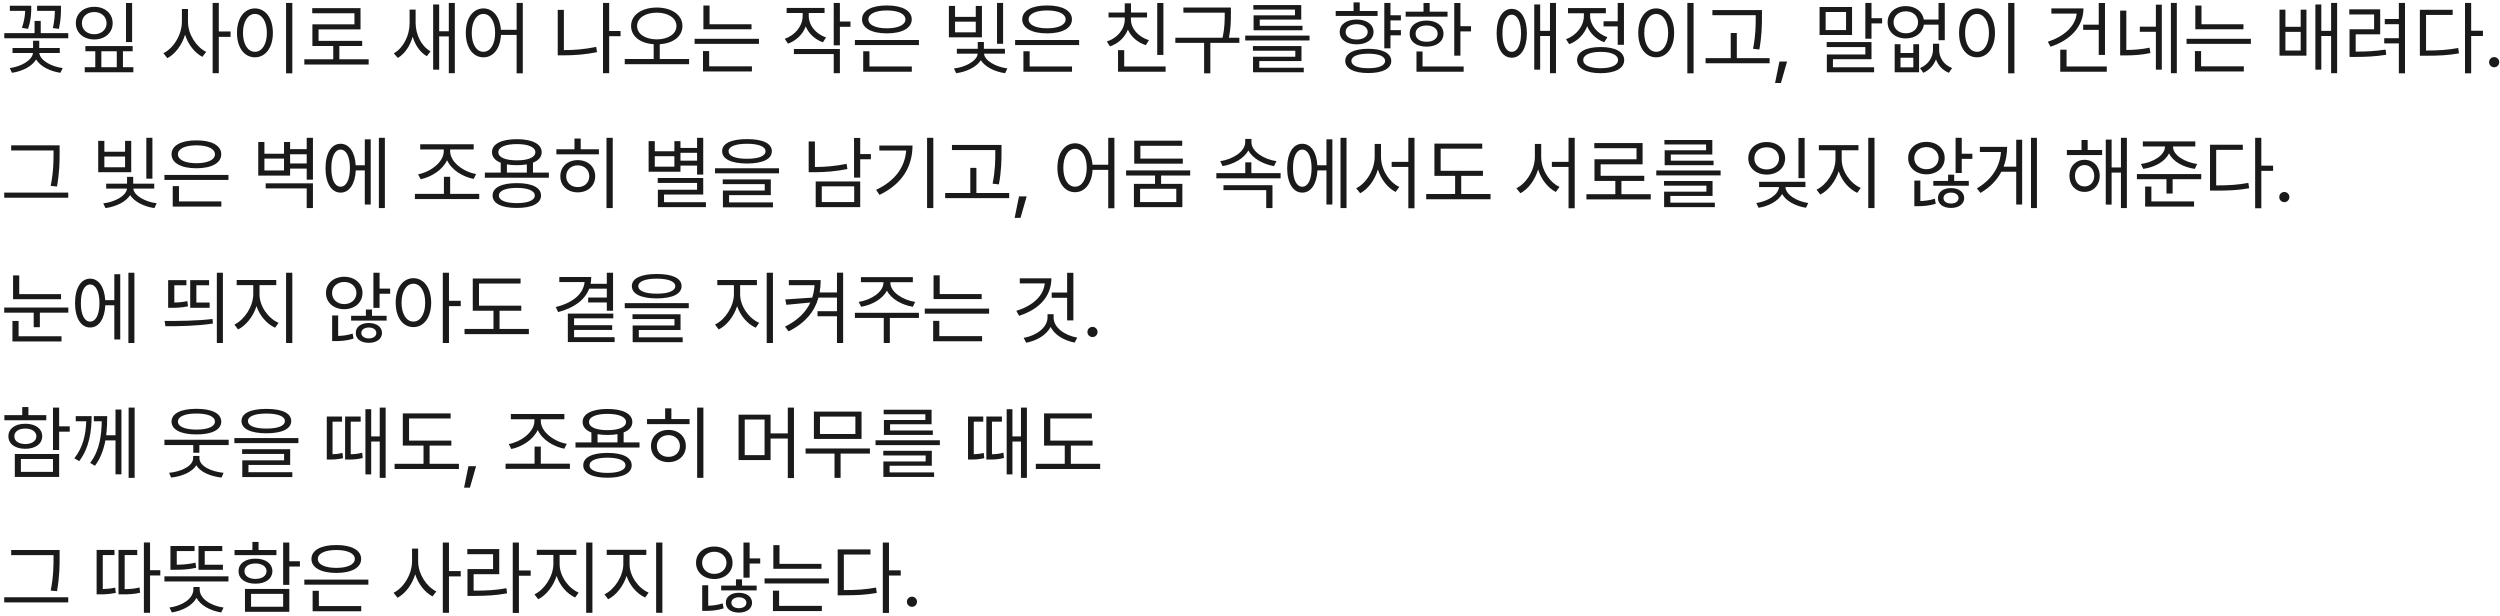 <svg width="556" height="137" viewBox="0 0 556 137" fill="none" xmlns="http://www.w3.org/2000/svg">
<path d="M13.56 1.27V1.885C13.56 2.781 13.56 4.346 13.102 6.42L11.767 6.244C12.127 4.513 12.188 3.282 12.206 2.412H8.251V1.27H13.56ZM15.177 7.369V8.512H0.956V7.369H7.688V4.662H9.06V7.369H15.177ZM6.95 1.27V1.85C6.95 2.729 6.95 4.311 6.229 6.42L4.876 6.191C5.456 4.478 5.57 3.265 5.597 2.412H2.187V1.27H6.95ZM13.296 10.674V11.781H8.743C8.928 13.425 11.362 14.805 13.946 15.139L13.437 16.193C11.116 15.851 8.963 14.778 8.04 13.223C7.117 14.77 4.973 15.851 2.661 16.193L2.169 15.139C4.718 14.805 7.135 13.425 7.337 11.781H2.784V10.674H7.354V9.057H8.726V10.674H13.296ZM29.38 0.672V9.355H28.026V0.672H29.38ZM29.503 10.252V11.395H27.341V14.945H29.661V16.07H18.851V14.945H21.189V11.395H18.991V10.252H29.503ZM20.96 1.516C23.333 1.516 25.056 2.992 25.056 5.154C25.056 7.299 23.333 8.775 20.96 8.775C18.587 8.775 16.864 7.299 16.864 5.154C16.864 2.992 18.587 1.516 20.96 1.516ZM20.96 2.676C19.36 2.676 18.2 3.713 18.218 5.154C18.2 6.596 19.36 7.615 20.96 7.615C22.542 7.615 23.702 6.596 23.702 5.154C23.702 3.713 22.542 2.676 20.96 2.676ZM22.542 14.945H25.97V11.395H22.542V14.945ZM41.808 4.855C41.808 7.615 43.636 10.445 45.851 11.535L45.007 12.643C43.284 11.737 41.843 9.892 41.157 7.721C40.454 10.032 38.977 12.001 37.22 12.941L36.341 11.834C38.626 10.709 40.437 7.703 40.454 4.855V2.008H41.808V4.855ZM48.663 0.654V7H51.282V8.195H48.663V16.281H47.292V0.654H48.663ZM65.011 0.654V16.316H63.622V0.654H65.011ZM56.696 1.867C59.017 1.885 60.687 3.994 60.687 7.316C60.687 10.639 59.017 12.748 56.696 12.748C54.358 12.748 52.706 10.639 52.706 7.316C52.706 3.994 54.358 1.885 56.696 1.867ZM56.696 3.098C55.132 3.115 54.042 4.768 54.042 7.316C54.042 9.865 55.132 11.518 56.696 11.518C58.261 11.518 59.351 9.865 59.351 7.316C59.351 4.768 58.261 3.115 56.696 3.098ZM81.991 13.188V14.348H67.683V13.188H74.116V10.234H69.476V5.418H78.827V2.957H69.44V1.814H80.181V6.543H70.847V9.092H80.55V10.234H75.47V13.188H81.991ZM92.433 5.066C92.433 7.633 93.681 10.287 95.755 11.412L94.929 12.502C93.417 11.632 92.336 10.041 91.782 8.16C91.193 10.208 90.033 11.957 88.478 12.889L87.581 11.869C89.761 10.621 91.097 7.826 91.097 5.154V2.131H92.433V5.066ZM101.151 0.654V16.281H99.815V8.09H97.671V15.49H96.335V0.988H97.671V6.947H99.815V0.654H101.151ZM107.515 1.867C109.642 1.885 111.171 3.704 111.399 6.631H114.897V0.654H116.269V16.316H114.897V7.773H111.417C111.25 10.832 109.694 12.748 107.515 12.748C105.212 12.748 103.595 10.639 103.595 7.316C103.595 3.994 105.212 1.885 107.515 1.867ZM107.515 3.098C105.968 3.115 104.913 4.768 104.913 7.316C104.913 9.865 105.968 11.518 107.515 11.518C109.044 11.518 110.116 9.865 110.116 7.316C110.116 4.768 109.044 3.115 107.515 3.098ZM138.013 6.895V8.055H135.481V16.281H134.11V0.654H135.481V6.895H138.013ZM125.409 2.201V11.148C127.694 11.14 130.023 10.964 132.599 10.428L132.774 11.605C130.085 12.15 127.659 12.309 125.286 12.309H124.038V2.201H125.409ZM146.063 1.674C149.386 1.691 151.776 3.309 151.776 5.77C151.776 8.099 149.702 9.646 146.731 9.83V13.117H153.253V14.277H138.944V13.117H145.378V9.83C142.416 9.637 140.351 8.09 140.351 5.77C140.351 3.309 142.741 1.691 146.063 1.674ZM146.063 2.816C143.532 2.816 141.687 4.012 141.687 5.77C141.687 7.58 143.532 8.74 146.063 8.758C148.595 8.74 150.44 7.58 150.44 5.77C150.44 4.012 148.595 2.816 146.063 2.816ZM167.14 5.4V6.508H156.435V1.234H157.806V5.4H167.14ZM168.792 8.635V9.76H154.483V8.635H168.792ZM167.228 14.752V15.895H156.347V11.359H157.718V14.752H167.228ZM179.866 3.555C179.866 5.629 181.396 7.527 183.716 8.336L183.013 9.408C181.229 8.775 179.866 7.492 179.198 5.875C178.53 7.65 177.098 9.03 175.261 9.707L174.522 8.635C176.86 7.809 178.495 5.787 178.513 3.555V2.887H174.944V1.762H183.382V2.887H179.866V3.555ZM186.792 0.654V4.785H189.147V5.963H186.792V10.076H185.421V0.654H186.792ZM186.792 10.902V16.281H185.421V12.027H176.562V10.902H186.792ZM204.37 8.898V10.023H190.132V8.898H204.37ZM202.788 14.787V15.947H191.978V11.395H193.366V14.787H202.788ZM197.251 1.217C200.608 1.199 202.771 2.359 202.771 4.311C202.771 6.262 200.608 7.422 197.251 7.422C193.858 7.422 191.714 6.262 191.714 4.311C191.714 2.359 193.858 1.199 197.251 1.217ZM197.251 2.324C194.737 2.324 193.12 3.08 193.138 4.311C193.12 5.541 194.737 6.297 197.251 6.297C199.747 6.297 201.364 5.541 201.364 4.311C201.364 3.08 199.747 2.324 197.251 2.324ZM223.091 0.654V9.742H221.737V0.654H223.091ZM223.495 10.85V11.94H218.854C218.934 13.425 221.395 14.884 224.04 15.209L223.53 16.281C221.192 15.947 219.057 14.849 218.134 13.398C217.202 14.884 215.005 15.965 212.649 16.281L212.157 15.227C214.803 14.937 217.352 13.477 217.431 11.94H212.808V10.85H217.448V9.338H218.819V10.85H223.495ZM212.403 1.322V3.748H217.009V1.322H218.38V8.301H211.032V1.322H212.403ZM212.403 7.193H217.009V4.82H212.403V7.193ZM240.001 8.898V10.023H225.763V8.898H240.001ZM238.419 14.787V15.947H227.608V11.395H228.997V14.787H238.419ZM232.882 1.217C236.239 1.199 238.401 2.359 238.401 4.311C238.401 6.262 236.239 7.422 232.882 7.422C229.489 7.422 227.345 6.262 227.345 4.311C227.345 2.359 229.489 1.199 232.882 1.217ZM232.882 2.324C230.368 2.324 228.751 3.08 228.769 4.311C228.751 5.541 230.368 6.297 232.882 6.297C235.378 6.297 236.995 5.541 236.995 4.311C236.995 3.08 235.378 2.324 232.882 2.324ZM258.739 0.672V12.221H257.368V0.672H258.739ZM259.231 14.787V15.947H248.649V11.148H250.021V14.787H259.231ZM251.515 4.311C251.515 6.385 253.185 8.213 255.522 8.934L254.837 10.041C253 9.452 251.55 8.204 250.847 6.578C250.161 8.327 248.72 9.681 246.856 10.322L246.153 9.232C248.491 8.477 250.144 6.508 250.144 4.311V3.889H246.54V2.781H250.144V0.742H251.532V2.781H255.101V3.889H251.515V4.311ZM273.751 1.674V3.045C273.751 4.53 273.751 6.139 273.312 8.389H275.632V9.531H269.181V16.316H267.792V9.531H261.394V8.389H271.905C272.38 6.139 272.38 4.495 272.38 3.045V2.816H263.187V1.674H273.751ZM291.241 7.914V9.004H276.933V7.914H291.241ZM289.448 10.252V13.574H280.062V15.068H289.958V16.07H278.673V12.625H288.077V11.289H278.655V10.252H289.448ZM289.396 1.129V4.363H280.167V5.734H289.677V6.736H278.796V3.414H288.007V2.131H278.743V1.129H289.396ZM311.562 3.396V4.539H309.241V6.701H311.562V7.861H309.241V10.744H307.87V0.654H309.241V3.396H311.562ZM304.302 10.85C307.483 10.85 309.417 11.852 309.417 13.557C309.417 15.262 307.483 16.246 304.302 16.246C301.12 16.246 299.169 15.262 299.187 13.557C299.169 11.852 301.12 10.85 304.302 10.85ZM304.302 11.94C301.964 11.94 300.54 12.52 300.558 13.557C300.54 14.576 301.964 15.174 304.302 15.174C306.64 15.174 308.046 14.576 308.046 13.557C308.046 12.52 306.64 11.94 304.302 11.94ZM306.376 2.447V3.537H297.06V2.447H301.032V0.531H302.403V2.447H306.376ZM301.718 4.346C303.968 4.346 305.462 5.436 305.479 7.105C305.462 8.793 303.968 9.865 301.718 9.865C299.45 9.865 297.938 8.793 297.956 7.105C297.938 5.436 299.45 4.346 301.718 4.346ZM301.718 5.383C300.241 5.4 299.257 6.086 299.274 7.105C299.257 8.125 300.241 8.793 301.718 8.793C303.177 8.793 304.161 8.125 304.179 7.105C304.161 6.086 303.177 5.4 301.718 5.383ZM324.798 0.672V5.822H327.153V6.982H324.798V12.379H323.427V0.672H324.798ZM321.933 2.588V3.713H312.616V2.588H316.589V0.672H317.96V2.588H321.933ZM317.274 4.574C319.507 4.574 321.019 5.717 321.036 7.492C321.019 9.25 319.507 10.375 317.274 10.375C315.024 10.375 313.495 9.25 313.513 7.492C313.495 5.717 315.024 4.574 317.274 4.574ZM317.274 5.664C315.798 5.664 314.813 6.385 314.831 7.492C314.813 8.6 315.798 9.303 317.274 9.285C318.733 9.303 319.718 8.6 319.735 7.492C319.718 6.385 318.733 5.664 317.274 5.664ZM325.519 14.787V15.947H315.024V11.447H316.378V14.787H325.519ZM336.206 1.973C338.245 1.973 339.563 4.082 339.581 7.404C339.563 10.727 338.245 12.836 336.206 12.836C334.167 12.836 332.849 10.727 332.849 7.404C332.849 4.082 334.167 1.973 336.206 1.973ZM336.206 3.273C334.94 3.273 334.132 4.855 334.149 7.404C334.132 9.936 334.94 11.535 336.206 11.518C337.472 11.535 338.28 9.936 338.28 7.404C338.28 4.855 337.472 3.273 336.206 3.273ZM346.05 0.654V16.281H344.714V8.002H342.534V15.49H341.216V0.988H342.534V6.859H344.714V0.654H346.05ZM361.167 0.654V9.971H359.778V5.875H356.632V4.732H359.778V0.654H361.167ZM355.981 10.463C359.233 10.463 361.22 11.518 361.22 13.363C361.22 15.209 359.233 16.264 355.981 16.281C352.729 16.264 350.743 15.209 350.743 13.363C350.743 11.518 352.729 10.463 355.981 10.463ZM355.981 11.535C353.591 11.535 352.097 12.221 352.114 13.363C352.097 14.488 353.591 15.174 355.981 15.174C358.372 15.174 359.849 14.488 359.849 13.363C359.849 12.221 358.372 11.535 355.981 11.535ZM353.644 3.52C353.644 5.559 355.208 7.492 357.493 8.283L356.772 9.391C355.015 8.758 353.652 7.448 352.993 5.822C352.308 7.659 350.857 9.127 349.003 9.83L348.282 8.723C350.603 7.879 352.255 5.77 352.255 3.537V2.957H348.722V1.797H357.142V2.957H353.644V3.52ZM376.653 0.654V16.316H375.265V0.654H376.653ZM368.339 1.867C370.659 1.885 372.329 3.994 372.329 7.316C372.329 10.639 370.659 12.748 368.339 12.748C366.001 12.748 364.349 10.639 364.349 7.316C364.349 3.994 366.001 1.885 368.339 1.867ZM368.339 3.098C366.774 3.115 365.685 4.768 365.685 7.316C365.685 9.865 366.774 11.518 368.339 11.518C369.903 11.518 370.993 9.865 370.993 7.316C370.993 4.768 369.903 3.115 368.339 3.098ZM391.858 2.236V3.801C391.841 5.717 391.841 7.861 391.278 11.008L389.872 10.85C390.47 7.861 390.47 5.664 390.47 3.801V3.379H380.837V2.236H391.858ZM393.563 12.924V14.066H379.325V12.924H384.915V7.334H386.269V12.924H393.563ZM397.448 13.68L396.077 18.461H394.776L395.743 13.68H397.448ZM416.222 0.654V4.047H418.577V5.207H416.222V8.617H414.851V0.654H416.222ZM411.897 1.551V7.791H404.673V1.551H411.897ZM406.026 2.676V6.684H410.562V2.676H406.026ZM416.222 9.355V13.17H407.644V14.963H416.802V16.07H406.29V12.115H414.851V10.463H406.255V9.355H416.222ZM422.673 9.83V11.781H425.521V9.83H426.804V16.07H421.372V9.83H422.673ZM422.673 14.98H425.521V12.836H422.673V14.98ZM431.269 11.06C431.251 12.713 432.235 14.435 434.151 15.139L433.431 16.193C431.989 15.613 431.04 14.515 430.565 13.205C430.064 14.488 429.115 15.596 427.735 16.193L427.015 15.139C428.896 14.365 429.897 12.643 429.897 11.06V9.725H431.269V11.06ZM423.868 1.357C425.96 1.357 427.56 2.544 427.858 4.346H431.128V0.654H432.517V8.934H431.128V5.488H427.876C427.595 7.334 425.986 8.547 423.868 8.547C421.495 8.547 419.808 7.088 419.808 4.943C419.808 2.816 421.495 1.357 423.868 1.357ZM423.868 2.518C422.269 2.518 421.126 3.52 421.126 4.943C421.126 6.385 422.269 7.404 423.868 7.404C425.45 7.404 426.575 6.385 426.575 4.943C426.575 3.52 425.45 2.518 423.868 2.518ZM448.003 0.654V16.316H446.614V0.654H448.003ZM439.688 1.867C442.009 1.885 443.679 3.994 443.679 7.316C443.679 10.639 442.009 12.748 439.688 12.748C437.351 12.748 435.698 10.639 435.698 7.316C435.698 3.994 437.351 1.885 439.688 1.867ZM439.688 3.098C438.124 3.115 437.034 4.768 437.034 7.316C437.034 9.865 438.124 11.518 439.688 11.518C441.253 11.518 442.343 9.865 442.343 7.316C442.343 4.768 441.253 3.115 439.688 3.098ZM468.147 0.672V12.221H466.759V6.648H463.296V5.488H466.759V0.672H468.147ZM463.366 1.867C463.349 5.875 460.483 8.934 456.036 10.393L455.438 9.285C459.042 8.099 461.547 5.857 461.854 3.027H456.229V1.867H463.366ZM468.552 14.787V15.947H458.198V11.043H459.604V14.787H468.552ZM472.894 2.359V11.113C474.581 11.096 476.181 10.999 478.062 10.604L478.255 11.799C476.163 12.238 474.423 12.326 472.507 12.326H471.522V2.359H472.894ZM484.126 0.654V16.281H482.808V0.654H484.126ZM480.786 1.041V15.49H479.468V7.07H475.899V5.928H479.468V1.041H480.786ZM498.944 5.4V6.508H488.239V1.234H489.61V5.4H498.944ZM500.597 8.635V9.76H486.288V8.635H500.597ZM499.032 14.752V15.895H488.151V11.359H489.522V14.752H499.032ZM508.278 2.148V5.963H511.671V2.148H512.954V12.379H506.96V2.148H508.278ZM508.278 11.236H511.671V7.088H508.278V11.236ZM519.774 0.654V16.281H518.438V8.002H516.259V15.49H514.94V0.988H516.259V6.859H518.438V0.654H519.774ZM534.874 0.654V16.316H533.503V9.654H530.251V8.494H533.503V5.383H530.374V4.223H533.503V0.654H534.874ZM529.354 2.078V7.633H523.905V11.482C526.252 11.474 528.194 11.386 530.567 11.025L530.69 12.185C528.194 12.572 526.19 12.66 523.694 12.66H522.534V6.508H528.001V3.221H522.481V2.078H529.354ZM549.587 0.654V6.842H552.206V8.002H549.587V16.316H548.216V0.654H549.587ZM545.474 2.184V3.326H539.55V11.236C542.38 11.236 544.384 11.104 546.704 10.674L546.88 11.869C544.437 12.309 542.38 12.396 539.409 12.396H538.179V2.184H545.474ZM554.702 14.963C554.087 14.963 553.56 14.453 553.577 13.82C553.56 13.205 554.087 12.695 554.702 12.695C555.317 12.695 555.827 13.205 555.827 13.82C555.827 14.453 555.317 14.963 554.702 14.963ZM13.261 32.324V33.889C13.261 35.857 13.261 38.09 12.681 41.482L11.274 41.342C11.907 38.143 11.907 35.805 11.907 33.889V33.467H2.485V32.324H13.261ZM15.177 42.836V43.978H0.938V42.836H15.177ZM33.898 30.654V39.742H32.544V30.654H33.898ZM34.302 40.85V41.94H29.661C29.74 43.425 32.201 44.884 34.847 45.209L34.337 46.281C31.999 45.947 29.863 44.849 28.94 43.398C28.009 44.884 25.811 45.965 23.456 46.281L22.964 45.227C25.609 44.937 28.158 43.477 28.237 41.94H23.614V40.85H28.255V39.338H29.626V40.85H34.302ZM23.21 31.322V33.748H27.815V31.322H29.186V38.301H21.839V31.322H23.21ZM23.21 37.193H27.815V34.82H23.21V37.193ZM50.808 38.898V40.023H36.569V38.898H50.808ZM49.226 44.787V45.947H38.415V41.395H39.804V44.787H49.226ZM43.688 31.217C47.046 31.199 49.208 32.359 49.208 34.31C49.208 36.262 47.046 37.422 43.688 37.422C40.296 37.422 38.151 36.262 38.151 34.31C38.151 32.359 40.296 31.199 43.688 31.217ZM43.688 32.324C41.175 32.324 39.558 33.08 39.575 34.31C39.558 35.541 41.175 36.297 43.688 36.297C46.185 36.297 47.802 35.541 47.802 34.31C47.802 33.08 46.185 32.324 43.688 32.324ZM58.806 31.586V34.188H63.165V31.586H64.519V33.168H68.21V30.654H69.599V39.953H68.21V37.492H64.519V39.057H57.435V31.586H58.806ZM58.806 37.914H63.165V35.277H58.806V37.914ZM69.599 40.779V46.281H68.21V41.904H59.087V40.779H69.599ZM64.519 36.35H68.21V34.31H64.519V36.35ZM85.595 30.654V46.281H84.259V30.654H85.595ZM82.448 30.988V45.49H81.13V37.897H79.126C78.977 40.938 77.685 42.836 75.751 42.836C73.712 42.836 72.394 40.727 72.394 37.404C72.394 34.082 73.712 31.973 75.751 31.973C77.649 31.973 78.933 33.81 79.108 36.754H81.13V30.988H82.448ZM75.751 33.273C74.485 33.273 73.677 34.855 73.694 37.404C73.677 39.935 74.485 41.535 75.751 41.518C77.017 41.535 77.825 39.935 77.825 37.404C77.825 34.855 77.017 33.273 75.751 33.273ZM106.583 43.117V44.277H92.274V43.117H98.726V39.32H100.114V43.117H106.583ZM100.114 33.625C100.114 36.121 103.208 38.266 105.897 38.705L105.335 39.795C102.944 39.329 100.422 37.809 99.429 35.629C98.418 37.817 95.904 39.373 93.558 39.865L92.978 38.758C95.614 38.301 98.69 36.121 98.69 33.625V33.238H93.452V32.078H105.353V33.238H100.114V33.625ZM122.069 38.389V39.531H107.831V38.389H111.364V36.191C110.116 35.708 109.413 34.908 109.413 33.853C109.413 32.008 111.522 30.953 114.95 30.953C118.343 30.953 120.47 32.008 120.47 33.853C120.47 34.899 119.775 35.699 118.536 36.174V38.389H122.069ZM114.95 40.727C118.308 40.727 120.312 41.693 120.329 43.486C120.312 45.262 118.308 46.246 114.95 46.246C111.558 46.246 109.554 45.262 109.554 43.486C109.554 41.693 111.558 40.727 114.95 40.727ZM114.95 41.781C112.437 41.799 110.942 42.414 110.96 43.486C110.942 44.541 112.437 45.174 114.95 45.174C117.429 45.174 118.94 44.541 118.94 43.486C118.94 42.414 117.429 41.799 114.95 41.781ZM114.95 32.043C112.401 32.043 110.819 32.728 110.837 33.853C110.819 34.996 112.401 35.664 114.95 35.664C117.481 35.664 119.063 34.996 119.063 33.853C119.063 32.728 117.481 32.043 114.95 32.043ZM112.735 38.389H117.165V36.56C116.506 36.675 115.768 36.736 114.95 36.736C114.133 36.736 113.395 36.675 112.735 36.56V38.389ZM136.272 30.654V46.281H134.884V30.654H136.272ZM133.196 33.203V34.328H123.739V33.203H127.765V30.812H129.153V33.203H133.196ZM128.503 35.611C130.753 35.611 132.37 37.088 132.37 39.197C132.37 41.307 130.753 42.783 128.503 42.783C126.235 42.783 124.601 41.307 124.618 39.197C124.601 37.088 126.235 35.611 128.503 35.611ZM128.503 36.772C127.009 36.772 125.919 37.791 125.919 39.197C125.919 40.621 127.009 41.623 128.503 41.605C129.979 41.623 131.052 40.621 131.052 39.197C131.052 37.791 129.979 36.772 128.503 36.772ZM156.399 30.654V38.828H155.028V36.824H151.337V38.195H144.253V31.393H145.624V33.643H149.983V31.393H151.337V32.904H155.028V30.654H156.399ZM156.399 39.584V43.258H147.681V44.963H156.997V46.07H146.31V42.203H155.028V40.691H146.274V39.584H156.399ZM145.624 37.07H149.983V34.732H145.624V37.07ZM151.337 35.734H155.028V33.977H151.337V35.734ZM166.138 30.936C169.618 30.936 171.657 31.885 171.657 33.625C171.657 35.4 169.618 36.35 166.138 36.367C162.657 36.35 160.601 35.4 160.601 33.625C160.601 31.885 162.657 30.936 166.138 30.936ZM166.138 31.973C163.536 31.973 162.024 32.605 162.042 33.625C162.024 34.715 163.536 35.312 166.138 35.312C168.722 35.312 170.251 34.715 170.251 33.625C170.251 32.605 168.722 31.973 166.138 31.973ZM173.257 37.422V38.547H159.019V37.422H173.257ZM171.429 39.9V43.398H162.147V45.016H171.903V46.105H160.776V42.379H170.075V40.955H160.741V39.9H171.429ZM191.31 30.672V34.258H193.683V35.418H191.31V39.496H189.938V30.672H191.31ZM191.31 40.357V46.07H181.413V40.357H191.31ZM182.767 41.447V44.945H189.974V41.447H182.767ZM181.237 31.463V37.141C183.461 37.132 185.755 36.956 188.286 36.438L188.462 37.598C185.808 38.125 183.452 38.301 181.097 38.301H179.849V31.463H181.237ZM207.569 30.654V46.281H206.181V30.654H207.569ZM202.946 32.359C202.929 36.859 200.837 40.832 195.599 43.346L194.843 42.221C199.07 40.217 201.224 37.22 201.54 33.484H195.563V32.359H202.946ZM222.739 32.236V33.801C222.722 35.717 222.722 37.861 222.159 41.008L220.753 40.85C221.351 37.861 221.351 35.664 221.351 33.801V33.379H211.718V32.236H222.739ZM224.444 42.924V44.066H210.206V42.924H215.796V37.334H217.149V42.924H224.444ZM228.329 43.68L226.958 48.461H225.657L226.624 43.68H228.329ZM239.087 31.867C241.214 31.885 242.743 33.704 242.972 36.631H246.47V30.654H247.841V46.316H246.47V37.773H242.989C242.822 40.832 241.267 42.748 239.087 42.748C236.784 42.748 235.167 40.639 235.167 37.316C235.167 33.994 236.784 31.885 239.087 31.867ZM239.087 33.098C237.54 33.115 236.485 34.768 236.485 37.316C236.485 39.865 237.54 41.518 239.087 41.518C240.616 41.518 241.688 39.865 241.688 37.316C241.688 34.768 240.616 33.115 239.087 33.098ZM264.698 37.897V39.039H258.229V40.885H262.958V46.07H252.183V40.885H256.876V39.039H250.442V37.897H264.698ZM253.554 41.992V44.945H261.604V41.992H253.554ZM263.063 35.277V36.402H252.253V31.287H262.923V32.43H253.624V35.277H263.063ZM284.808 38.512V39.654H270.517V38.512H276.95V36.103H278.304V38.512H284.808ZM278.321 31.639C278.321 33.713 281.134 35.453 283.894 35.84L283.331 36.947C280.958 36.534 278.611 35.277 277.636 33.467C276.651 35.286 274.296 36.534 271.905 36.947L271.378 35.84C274.138 35.453 276.933 33.713 276.933 31.639V30.9H278.321V31.639ZM282.997 41.184V46.281H281.608V42.291H272.099V41.184H282.997ZM299.468 30.654V46.281H298.132V30.654H299.468ZM296.321 30.988V45.49H295.003V37.897H292.999C292.85 40.938 291.558 42.836 289.624 42.836C287.585 42.836 286.267 40.727 286.267 37.404C286.267 34.082 287.585 31.973 289.624 31.973C291.522 31.973 292.806 33.81 292.981 36.754H295.003V30.988H296.321ZM289.624 33.273C288.358 33.273 287.55 34.855 287.567 37.404C287.55 39.935 288.358 41.535 289.624 41.518C290.89 41.535 291.698 39.935 291.698 37.404C291.698 34.855 290.89 33.273 289.624 33.273ZM307.132 34.855C307.132 37.685 308.942 40.533 311.21 41.57L310.384 42.695C308.608 41.781 307.141 39.909 306.446 37.685C305.752 40.023 304.284 42.027 302.509 42.977L301.612 41.869C303.897 40.744 305.726 37.738 305.726 34.855V32.008H307.132V34.855ZM314.585 30.654V46.316H313.214V37.123H309.505V35.998H313.214V30.654H314.585ZM329.808 37.984V39.109H324.974V43.152H331.495V44.312H317.187V43.152H323.62V39.109H319.015V31.938H329.649V33.062H320.403V37.984H329.808ZM342.763 34.855C342.763 37.685 344.573 40.533 346.841 41.57L346.015 42.695C344.239 41.781 342.771 39.909 342.077 37.685C341.383 40.023 339.915 42.027 338.14 42.977L337.243 41.869C339.528 40.744 341.356 37.738 341.356 34.855V32.008H342.763V34.855ZM350.216 30.654V46.316H348.845V37.123H345.136V35.998H348.845V30.654H350.216ZM367.126 43.188V44.348H352.817V43.188H359.251V40.234H354.61V35.418H363.962V32.957H354.575V31.814H365.315V36.543H355.981V39.092H365.685V40.234H360.604V43.188H367.126ZM382.665 37.914V39.004H368.356V37.914H382.665ZM380.872 40.252V43.574H371.485V45.068H381.382V46.07H370.097V42.625H379.501V41.289H370.079V40.252H380.872ZM380.819 31.129V34.363H371.591V35.734H381.101V36.736H370.22V33.414H379.431V32.131H370.167V31.129H380.819ZM401.526 40.428V41.605H397.079C397.185 43.328 399.549 44.761 402.159 45.156L401.649 46.211C399.329 45.842 397.237 44.734 396.341 43.152C395.453 44.726 393.388 45.842 391.103 46.211L390.593 45.156C393.186 44.761 395.497 43.328 395.655 41.605H391.226V40.428H401.526ZM401.351 30.672V39.619H399.979V30.672H401.351ZM392.913 31.586C395.286 31.586 397.009 33.062 397.009 35.207C397.009 37.352 395.286 38.828 392.913 38.828C390.54 38.828 388.817 37.352 388.817 35.207C388.817 33.062 390.54 31.586 392.913 31.586ZM392.913 32.764C391.313 32.746 390.153 33.748 390.171 35.207C390.153 36.684 391.313 37.668 392.913 37.685C394.495 37.668 395.655 36.684 395.655 35.207C395.655 33.748 394.495 32.746 392.913 32.764ZM409.595 35.453C409.595 38.107 411.528 40.797 413.831 41.799L413.058 42.889C411.229 42.054 409.647 40.252 408.927 38.09C408.188 40.384 406.615 42.379 404.831 43.275L404.005 42.185C406.237 41.113 408.188 38.16 408.206 35.453V33.414H404.515V32.272H413.321V33.414H409.595V35.453ZM416.89 30.654V46.281H415.501V30.654H416.89ZM428.438 31.551C430.776 31.551 432.499 33.045 432.499 35.154C432.499 37.281 430.776 38.758 428.438 38.775C426.101 38.758 424.36 37.281 424.378 35.154C424.36 33.045 426.101 31.551 428.438 31.551ZM428.438 32.711C426.909 32.711 425.714 33.748 425.731 35.154C425.714 36.596 426.909 37.633 428.438 37.633C429.985 37.633 431.146 36.596 431.146 35.154C431.146 33.748 429.985 32.711 428.438 32.711ZM436.296 30.654V34.188H438.651V35.33H436.296V38.477H434.925V30.654H436.296ZM427.085 40.164V44.717C427.99 44.69 429.194 44.559 430.302 44.19L430.513 45.297C428.983 45.807 427.507 45.859 426.487 45.859H425.749V40.164H427.085ZM437.86 40.234V41.307H429.968V40.234H433.255V38.846H434.608V40.234H437.86ZM433.905 41.834C435.61 41.834 436.823 42.695 436.841 44.049C436.823 45.402 435.61 46.246 433.905 46.246C432.183 46.246 430.987 45.402 431.005 44.049C430.987 42.695 432.183 41.834 433.905 41.834ZM433.905 42.836C432.938 42.836 432.235 43.328 432.235 44.049C432.235 44.787 432.938 45.262 433.905 45.262C434.89 45.262 435.575 44.787 435.575 44.049C435.575 43.328 434.89 42.836 433.905 42.836ZM453.013 30.654V46.281H451.694V30.654H453.013ZM449.726 31.076V45.49H448.407V38.195H445.103C444.145 40.015 442.642 41.623 440.462 42.906L439.653 41.904C443.055 39.892 444.76 37.07 445.015 33.801H440.321V32.658H446.386C446.377 34.196 446.131 35.682 445.612 37.07H448.407V31.076H449.726ZM467.515 33.361V34.486H459.675V33.361H462.927V31.129H464.298V33.361H467.515ZM463.595 35.541C465.563 35.541 466.97 37.018 466.987 39.092C466.97 41.184 465.563 42.678 463.595 42.678C461.644 42.678 460.237 41.184 460.237 39.092C460.237 37.018 461.644 35.541 463.595 35.541ZM463.595 36.701C462.364 36.719 461.468 37.721 461.468 39.092C461.468 40.48 462.364 41.482 463.595 41.465C464.843 41.482 465.757 40.48 465.757 39.092C465.757 37.721 464.843 36.719 463.595 36.701ZM473.017 30.654V46.281H471.698V38.389H469.624V45.508H468.323V31.041H469.624V37.246H471.698V30.654H473.017ZM483.282 32.605C483.265 34.522 485.901 36.086 488.661 36.473L488.116 37.562C485.594 37.202 483.238 35.937 482.386 34.1C481.542 35.937 479.195 37.202 476.655 37.562L476.146 36.473C478.905 36.086 481.489 34.522 481.489 32.605V32.57H476.567V31.445H488.239V32.57H483.282V32.605ZM489.558 38.705V39.848H483.194V43.047H481.823V39.848H475.249V38.705H489.558ZM487.958 44.787V45.947H477.077V41.482H478.466V44.787H487.958ZM502.917 30.654V36.842H505.536V38.002H502.917V46.316H501.546V30.654H502.917ZM498.804 32.184V33.326H492.88V41.236C495.71 41.236 497.714 41.105 500.034 40.674L500.21 41.869C497.767 42.309 495.71 42.397 492.739 42.397H491.509V32.184H498.804ZM508.032 44.963C507.417 44.963 506.89 44.453 506.907 43.82C506.89 43.205 507.417 42.695 508.032 42.695C508.647 42.695 509.157 43.205 509.157 43.82C509.157 44.453 508.647 44.963 508.032 44.963ZM13.577 65.418V66.543H2.907V61.252H4.278V65.418H13.577ZM15.194 68.389V69.531H8.866V72.766H7.495V69.531H0.938V68.389H15.194ZM13.683 74.787V75.947H2.767V71.377H4.138V74.787H13.683ZM29.89 60.654V76.281H28.554V60.654H29.89ZM26.743 60.988V75.49H25.425V67.897H23.421C23.271 70.938 21.98 72.836 20.046 72.836C18.007 72.836 16.689 70.727 16.689 67.404C16.689 64.082 18.007 61.973 20.046 61.973C21.944 61.973 23.227 63.81 23.403 66.754H25.425V60.988H26.743ZM20.046 63.273C18.78 63.273 17.972 64.856 17.989 67.404C17.972 69.936 18.78 71.535 20.046 71.518C21.311 71.535 22.12 69.936 22.12 67.404C22.12 64.856 21.311 63.273 20.046 63.273ZM49.577 60.654V76.281H48.224V60.654H49.577ZM36.605 71.377C39.733 71.377 43.688 71.377 47.257 70.938L47.362 71.957C43.688 72.519 39.856 72.555 36.798 72.555L36.605 71.377ZM46.624 67.281V68.459H42.3V62.307H46.501V63.449H43.671V67.281H46.624ZM41.456 62.307V63.449H38.767V67.281C39.645 67.272 40.577 67.202 41.667 66.965L41.808 68.125C40.349 68.424 39.224 68.459 38.099 68.459H37.395V62.307H41.456ZM57.716 65.453C57.716 68.107 59.649 70.797 61.952 71.799L61.179 72.889C59.351 72.054 57.769 70.252 57.048 68.09C56.31 70.384 54.736 72.379 52.952 73.275L52.126 72.186C54.358 71.113 56.31 68.16 56.327 65.453V63.414H52.636V62.272H61.442V63.414H57.716V65.453ZM65.011 60.654V76.281H63.622V60.654H65.011ZM76.56 61.551C78.897 61.551 80.62 63.045 80.62 65.154C80.62 67.281 78.897 68.758 76.56 68.775C74.222 68.758 72.481 67.281 72.499 65.154C72.481 63.045 74.222 61.551 76.56 61.551ZM76.56 62.711C75.03 62.711 73.835 63.748 73.853 65.154C73.835 66.596 75.03 67.633 76.56 67.633C78.106 67.633 79.267 66.596 79.267 65.154C79.267 63.748 78.106 62.711 76.56 62.711ZM84.417 60.654V64.188H86.772V65.33H84.417V68.477H83.046V60.654H84.417ZM75.206 70.164V74.717C76.111 74.69 77.315 74.559 78.423 74.189L78.634 75.297C77.105 75.807 75.628 75.859 74.608 75.859H73.87V70.164H75.206ZM85.981 70.234V71.307H78.089V70.234H81.376V68.846H82.73V70.234H85.981ZM82.026 71.834C83.731 71.834 84.944 72.695 84.962 74.049C84.944 75.402 83.731 76.246 82.026 76.246C80.304 76.246 79.108 75.402 79.126 74.049C79.108 72.695 80.304 71.834 82.026 71.834ZM82.026 72.836C81.06 72.836 80.356 73.328 80.356 74.049C80.356 74.787 81.06 75.262 82.026 75.262C83.011 75.262 83.696 74.787 83.696 74.049C83.696 73.328 83.011 72.836 82.026 72.836ZM91.94 61.867C94.243 61.885 95.878 63.994 95.895 67.316C95.878 70.639 94.243 72.748 91.94 72.748C89.62 72.748 88.003 70.639 88.003 67.316C88.003 63.994 89.62 61.885 91.94 61.867ZM91.94 63.098C90.394 63.115 89.304 64.768 89.304 67.316C89.304 69.865 90.394 71.518 91.94 71.518C93.505 71.518 94.56 69.865 94.56 67.316C94.56 64.768 93.505 63.115 91.94 63.098ZM99.851 60.654V66.894H102.47V68.09H99.851V76.281H98.48V60.654H99.851ZM115.935 67.984V69.109H111.101V73.152H117.622V74.312H103.313V73.152H109.747V69.109H105.142V61.938H115.776V63.062H106.53V67.984H115.935ZM136.396 69.742V70.797H127.677V72.326H136.149V73.381H127.677V74.998H136.694V76.07H126.288V69.742H136.396ZM136.343 60.654V69.109H134.954V67.264H130.806V66.174H134.954V64.205H131.034C130.067 66.736 127.642 68.494 124.126 69.408L123.599 68.283C127.483 67.325 129.751 65.321 130.015 62.728H124.39V61.603H131.491C131.491 62.131 131.438 62.632 131.351 63.115H134.954V60.654H136.343ZM146.063 60.935C149.544 60.935 151.583 61.885 151.583 63.625C151.583 65.4 149.544 66.35 146.063 66.367C142.583 66.35 140.526 65.4 140.526 63.625C140.526 61.885 142.583 60.935 146.063 60.935ZM146.063 61.973C143.462 61.973 141.95 62.605 141.968 63.625C141.95 64.715 143.462 65.312 146.063 65.312C148.647 65.312 150.177 64.715 150.177 63.625C150.177 62.605 148.647 61.973 146.063 61.973ZM153.183 67.422V68.547H138.944V67.422H153.183ZM151.354 69.9V73.398H142.073V75.016H151.829V76.106H140.702V72.379H150.001V70.955H140.667V69.9H151.354ZM164.608 65.453C164.608 68.107 166.542 70.797 168.845 71.799L168.071 72.889C166.243 72.054 164.661 70.252 163.94 68.09C163.202 70.384 161.629 72.379 159.845 73.275L159.019 72.186C161.251 71.113 163.202 68.16 163.22 65.453V63.414H159.528V62.272H168.335V63.414H164.608V65.453ZM171.903 60.654V76.281H170.515V60.654H171.903ZM182.521 62.289C182.521 63.23 182.441 64.152 182.292 65.049H186.142V60.637H187.513V76.281H186.142V70.34H181.817V69.215H186.142V66.191H182.028C181.202 69.144 179.26 71.755 175.384 73.697L174.593 72.643C177.467 71.201 179.242 69.399 180.218 67.281L174.892 67.791L174.646 66.596L180.64 66.191C180.921 65.321 181.088 64.398 181.149 63.432H175.437V62.289H182.521ZM198.024 62.869C198.007 64.961 200.802 66.736 203.526 67.141L203.017 68.231C200.573 67.817 198.2 66.517 197.251 64.627C196.302 66.517 193.92 67.817 191.521 68.231L190.976 67.141C193.683 66.736 196.478 64.961 196.478 62.869V62.764H191.468V61.639H203.017V62.764H198.024V62.869ZM204.37 69.566V70.709H197.901V76.281H196.548V70.709H190.132V69.566H204.37ZM218.327 65.4V66.508H207.622V61.234H208.993V65.4H218.327ZM219.979 68.635V69.76H205.671V68.635H219.979ZM218.415 74.752V75.894H207.534V71.359H208.905V74.752H218.415ZM238.718 60.672V71.254H237.329V66.227H233.901V65.066H237.329V60.672H238.718ZM233.831 61.902C233.813 65.91 231.142 68.793 226.642 70.234L226.026 69.127C229.762 67.976 232.064 65.805 232.354 63.027H226.8V61.902H233.831ZM234.323 70.603C234.323 72.889 236.819 74.594 239.579 75.086L238.999 76.193C236.696 75.745 234.578 74.541 233.655 72.713C232.697 74.55 230.553 75.772 228.224 76.228L227.661 75.139C230.421 74.664 232.952 72.906 232.97 70.603V69.883H234.323V70.603ZM242.972 74.963C242.356 74.963 241.829 74.453 241.847 73.82C241.829 73.205 242.356 72.695 242.972 72.695C243.587 72.695 244.097 73.205 244.097 73.82C244.097 74.453 243.587 74.963 242.972 74.963ZM13.155 90.654V94.82H15.511V95.998H13.155V100.076H11.784V90.654H13.155ZM13.155 100.973V106.07H3.294V100.973H13.155ZM4.647 102.08V104.945H11.784V102.08H4.647ZM10.29 92.324V93.467H0.974V92.324H4.946V90.531H6.317V92.324H10.29ZM5.632 94.24C7.882 94.24 9.376 95.348 9.394 97.018C9.376 98.723 7.882 99.812 5.632 99.812C3.364 99.812 1.853 98.723 1.87 97.018C1.853 95.348 3.364 94.24 5.632 94.24ZM5.632 95.312C4.155 95.312 3.171 95.998 3.188 97.018C3.171 98.09 4.155 98.74 5.632 98.758C7.091 98.74 8.075 98.09 8.093 97.018C8.075 95.998 7.091 95.312 5.632 95.312ZM20.38 92.553C20.362 95.84 19.905 99.531 17.62 102.555L16.53 101.922C18.49 99.47 19.07 96.578 19.185 93.695H16.847V92.553H20.38ZM23.843 92.553C23.834 93.827 23.808 95.295 23.614 96.807H25.689V91.076H27.007V105.49H25.689V97.949H23.439C23.078 99.9 22.393 101.878 21.118 103.592L20.046 102.941C22.208 100.182 22.568 96.613 22.63 93.695H20.872V92.553H23.843ZM29.942 90.654V106.281H28.606V90.654H29.942ZM50.86 97.791V98.986H44.339V100.691H42.985V98.986H36.569V97.791H50.86ZM44.356 101.904C44.356 103.627 46.888 104.875 49.718 105.156L49.278 106.211C46.809 105.947 44.585 104.998 43.653 103.486C42.722 104.98 40.516 105.947 38.063 106.211L37.606 105.156C40.401 104.875 42.95 103.609 42.95 101.904V101.395H44.356V101.904ZM43.688 90.918C47.116 90.918 49.208 91.938 49.208 93.766C49.208 95.576 47.116 96.631 43.688 96.613C40.261 96.631 38.151 95.576 38.151 93.766C38.151 91.938 40.261 90.918 43.688 90.918ZM43.688 91.973C41.14 91.955 39.558 92.641 39.575 93.766C39.558 94.873 41.14 95.541 43.688 95.541C46.22 95.541 47.802 94.873 47.802 93.766C47.802 92.641 46.22 91.955 43.688 91.973ZM59.245 90.936C62.726 90.936 64.765 91.885 64.765 93.625C64.765 95.4 62.726 96.35 59.245 96.367C55.765 96.35 53.708 95.4 53.708 93.625C53.708 91.885 55.765 90.936 59.245 90.936ZM59.245 91.973C56.644 91.973 55.132 92.606 55.149 93.625C55.132 94.715 56.644 95.312 59.245 95.312C61.829 95.312 63.358 94.715 63.358 93.625C63.358 92.606 61.829 91.973 59.245 91.973ZM66.364 97.422V98.547H52.126V97.422H66.364ZM64.536 99.9V103.398H55.255V105.016H65.011V106.105H53.884V102.379H63.183V100.955H53.849V99.9H64.536ZM82.554 91.006V97.053H84.452V90.654H85.77V106.281H84.452V98.195H82.554V105.508H81.27V91.006H82.554ZM76.067 92.641V93.783H73.958V101.025C74.547 101.008 75.32 100.938 76.173 100.727L76.296 101.904C74.978 102.203 73.958 102.203 73.29 102.203H72.675V92.641H76.067ZM80.216 92.641V93.783H78.001V101.025C78.731 101.017 79.601 100.946 80.55 100.674L80.673 101.852C79.372 102.203 78.3 102.203 77.386 102.203H76.753V92.641H80.216ZM100.378 97.984V99.109H95.544V103.152H102.065V104.312H87.757V103.152H94.19V99.109H89.585V91.938H100.22V93.062H90.974V97.984H100.378ZM105.88 103.68L104.509 108.461H103.208L104.175 103.68H105.88ZM126.745 103.117V104.277H112.437V103.117H118.888V99.32H120.276V103.117H126.745ZM120.276 93.625C120.276 96.121 123.37 98.266 126.06 98.705L125.497 99.795C123.106 99.329 120.584 97.809 119.591 95.629C118.58 97.817 116.066 99.373 113.72 99.865L113.14 98.758C115.776 98.301 118.853 96.121 118.853 93.625V93.238H113.614V92.078H125.515V93.238H120.276V93.625ZM142.231 98.389V99.531H127.993V98.389H131.526V96.191C130.278 95.708 129.575 94.908 129.575 93.853C129.575 92.008 131.685 90.953 135.112 90.953C138.505 90.953 140.632 92.008 140.632 93.853C140.632 94.899 139.938 95.699 138.698 96.174V98.389H142.231ZM135.112 100.727C138.47 100.727 140.474 101.693 140.491 103.486C140.474 105.262 138.47 106.246 135.112 106.246C131.72 106.246 129.716 105.262 129.716 103.486C129.716 101.693 131.72 100.727 135.112 100.727ZM135.112 101.781C132.599 101.799 131.104 102.414 131.122 103.486C131.104 104.541 132.599 105.174 135.112 105.174C137.591 105.174 139.103 104.541 139.103 103.486C139.103 102.414 137.591 101.799 135.112 101.781ZM135.112 92.043C132.563 92.043 130.981 92.728 130.999 93.853C130.981 94.996 132.563 95.664 135.112 95.664C137.644 95.664 139.226 94.996 139.226 93.853C139.226 92.728 137.644 92.043 135.112 92.043ZM132.897 98.389H137.327V96.561C136.668 96.675 135.93 96.736 135.112 96.736C134.295 96.736 133.557 96.675 132.897 96.561V98.389ZM156.435 90.654V106.281H155.046V90.654H156.435ZM153.358 93.203V94.328H143.901V93.203H147.927V90.812H149.315V93.203H153.358ZM148.665 95.611C150.915 95.611 152.532 97.088 152.532 99.197C152.532 101.307 150.915 102.783 148.665 102.783C146.397 102.783 144.763 101.307 144.78 99.197C144.763 97.088 146.397 95.611 148.665 95.611ZM148.665 96.772C147.171 96.772 146.081 97.791 146.081 99.197C146.081 100.621 147.171 101.623 148.665 101.605C150.142 101.623 151.214 100.621 151.214 99.197C151.214 97.791 150.142 96.772 148.665 96.772ZM171.376 92.219V96.385H175.208V90.654H176.579V106.316H175.208V97.527H171.376V102.326H164.257V92.219H171.376ZM165.628 93.309V101.219H170.04V93.309H165.628ZM193.472 99.742V100.885H186.95V106.281H185.597V100.885H179.163V99.742H193.472ZM191.608 91.533V97.615H181.009V91.533H191.608ZM182.362 92.658V96.525H190.237V92.658H182.362ZM209.028 97.914V99.004H194.72V97.914H209.028ZM207.235 100.252V103.574H197.849V105.068H207.745V106.07H196.46V102.625H205.864V101.289H196.442V100.252H207.235ZM207.183 91.129V94.363H197.954V95.734H207.464V96.736H196.583V93.414H205.794V92.131H196.53V91.129H207.183ZM225.165 91.006V97.053H227.063V90.654H228.382V106.281H227.063V98.195H225.165V105.508H223.882V91.006H225.165ZM218.679 92.641V93.783H216.569V101.025C217.158 101.008 217.932 100.938 218.784 100.727L218.907 101.904C217.589 102.203 216.569 102.203 215.901 102.203H215.286V92.641H218.679ZM222.827 92.641V93.783H220.612V101.025C221.342 101.017 222.212 100.946 223.161 100.674L223.284 101.852C221.983 102.203 220.911 102.203 219.997 102.203H219.364V92.641H222.827ZM242.989 97.984V99.109H238.155V103.152H244.677V104.312H230.368V103.152H236.802V99.109H232.196V91.938H242.831V93.062H233.585V97.984H242.989ZM13.261 122.324V123.889C13.261 125.857 13.261 128.09 12.681 131.482L11.274 131.342C11.907 128.143 11.907 125.805 11.907 123.889V123.467H2.485V122.324H13.261ZM15.177 132.836V133.979H0.938V132.836H15.177ZM33.37 120.637V126.807H35.655V127.984H33.37V136.281H31.999V120.637H33.37ZM25.46 122.307V123.449H22.858V131.008C23.632 130.99 24.581 130.92 25.618 130.691L25.759 131.852C24.282 132.168 23.105 132.186 22.173 132.186H21.487V122.307H25.46ZM30.523 122.307V123.449H27.727V131.025C28.949 131.008 29.925 130.929 31.032 130.656L31.173 131.816C29.802 132.15 28.694 132.186 27.112 132.186H26.356V122.307H30.523ZM50.808 128.178V129.32H36.569V128.178H50.808ZM49.577 125.594V126.719H44.145V121.428H49.437V122.553H45.534V125.594H49.577ZM43.267 121.428V122.553H39.312V125.594C40.665 125.576 41.992 125.479 43.477 125.137L43.636 126.279C41.86 126.666 40.366 126.719 38.802 126.719H37.905V121.428H43.267ZM44.409 131.061C44.409 133.17 46.87 134.717 49.718 135.121L49.19 136.211C46.817 135.815 44.647 134.699 43.706 132.977C42.766 134.699 40.595 135.815 38.222 136.211L37.694 135.121C40.524 134.717 43.003 133.17 43.003 131.061V130.551H44.409V131.061ZM64.343 120.654V124.82H66.698V125.998H64.343V130.076H62.972V120.654H64.343ZM64.343 130.973V136.07H54.481V130.973H64.343ZM55.835 132.08V134.945H62.972V132.08H55.835ZM61.477 122.324V123.467H52.161V122.324H56.134V120.531H57.505V122.324H61.477ZM56.819 124.24C59.069 124.24 60.563 125.348 60.581 127.018C60.563 128.723 59.069 129.812 56.819 129.812C54.552 129.812 53.04 128.723 53.058 127.018C53.04 125.348 54.552 124.24 56.819 124.24ZM56.819 125.312C55.343 125.312 54.358 125.998 54.376 127.018C54.358 128.09 55.343 128.74 56.819 128.758C58.278 128.74 59.263 128.09 59.28 127.018C59.263 125.998 58.278 125.312 56.819 125.312ZM81.921 128.898V130.023H67.683V128.898H81.921ZM80.339 134.787V135.947H69.528V131.395H70.917V134.787H80.339ZM74.802 121.217C78.159 121.199 80.321 122.359 80.321 124.311C80.321 126.262 78.159 127.422 74.802 127.422C71.409 127.422 69.265 126.262 69.265 124.311C69.265 122.359 71.409 121.199 74.802 121.217ZM74.802 122.324C72.288 122.324 70.671 123.08 70.689 124.311C70.671 125.541 72.288 126.297 74.802 126.297C77.298 126.297 78.915 125.541 78.915 124.311C78.915 123.08 77.298 122.324 74.802 122.324ZM92.995 124.855C92.995 127.615 94.823 130.445 97.038 131.535L96.194 132.643C94.472 131.737 93.03 129.892 92.345 127.721C91.642 130.032 90.165 132.001 88.407 132.941L87.528 131.834C89.814 130.709 91.624 127.703 91.642 124.855V122.008H92.995V124.855ZM99.851 120.654V127H102.47V128.195H99.851V136.281H98.48V120.654H99.851ZM115.407 120.654V126.877H118.026V128.037H115.407V136.316H114.036V120.654H115.407ZM111.03 122.113V127.703H105.335V131.359C108.235 131.359 110.257 131.263 112.63 130.814L112.771 131.957C110.31 132.414 108.218 132.52 105.212 132.537H103.964V126.561H109.659V123.256H103.929V122.113H111.03ZM124.46 125.453C124.46 128.107 126.394 130.797 128.696 131.799L127.923 132.889C126.095 132.054 124.513 130.252 123.792 128.09C123.054 130.384 121.48 132.379 119.696 133.275L118.87 132.186C121.103 131.113 123.054 128.16 123.071 125.453V123.414H119.38V122.271H128.187V123.414H124.46V125.453ZM131.755 120.654V136.281H130.366V120.654H131.755ZM140.017 125.453C140.017 128.107 141.95 130.797 144.253 131.799L143.479 132.889C141.651 132.054 140.069 130.252 139.349 128.09C138.61 130.384 137.037 132.379 135.253 133.275L134.427 132.186C136.659 131.113 138.61 128.16 138.628 125.453V123.414H134.937V122.271H143.743V123.414H140.017V125.453ZM147.312 120.654V136.281H145.923V120.654H147.312ZM158.86 121.551C161.198 121.551 162.921 123.045 162.921 125.154C162.921 127.281 161.198 128.758 158.86 128.775C156.522 128.758 154.782 127.281 154.8 125.154C154.782 123.045 156.522 121.551 158.86 121.551ZM158.86 122.711C157.331 122.711 156.136 123.748 156.153 125.154C156.136 126.596 157.331 127.633 158.86 127.633C160.407 127.633 161.567 126.596 161.567 125.154C161.567 123.748 160.407 122.711 158.86 122.711ZM166.718 120.654V124.188H169.073V125.33H166.718V128.477H165.347V120.654H166.718ZM157.507 130.164V134.717C158.412 134.69 159.616 134.559 160.724 134.189L160.935 135.297C159.405 135.807 157.929 135.859 156.909 135.859H156.171V130.164H157.507ZM168.282 130.234V131.307H160.39V130.234H163.677V128.846H165.03V130.234H168.282ZM164.327 131.834C166.032 131.834 167.245 132.695 167.263 134.049C167.245 135.402 166.032 136.246 164.327 136.246C162.604 136.246 161.409 135.402 161.427 134.049C161.409 132.695 162.604 131.834 164.327 131.834ZM164.327 132.836C163.36 132.836 162.657 133.328 162.657 134.049C162.657 134.787 163.36 135.262 164.327 135.262C165.312 135.262 165.997 134.787 165.997 134.049C165.997 133.328 165.312 132.836 164.327 132.836ZM182.696 125.4V126.508H171.991V121.234H173.362V125.4H182.696ZM184.349 128.635V129.76H170.04V128.635H184.349ZM182.784 134.752V135.895H171.903V131.359H173.274V134.752H182.784ZM197.708 120.654V126.842H200.327V128.002H197.708V136.316H196.337V120.654H197.708ZM193.595 122.184V123.326H187.671V131.236C190.501 131.236 192.505 131.104 194.825 130.674L195.001 131.869C192.558 132.309 190.501 132.396 187.53 132.396H186.3V122.184H193.595ZM202.823 134.963C202.208 134.963 201.681 134.453 201.698 133.82C201.681 133.205 202.208 132.695 202.823 132.695C203.438 132.695 203.948 133.205 203.948 133.82C203.948 134.453 203.438 134.963 202.823 134.963Z" fill="#1A1A1A"/>
</svg>
